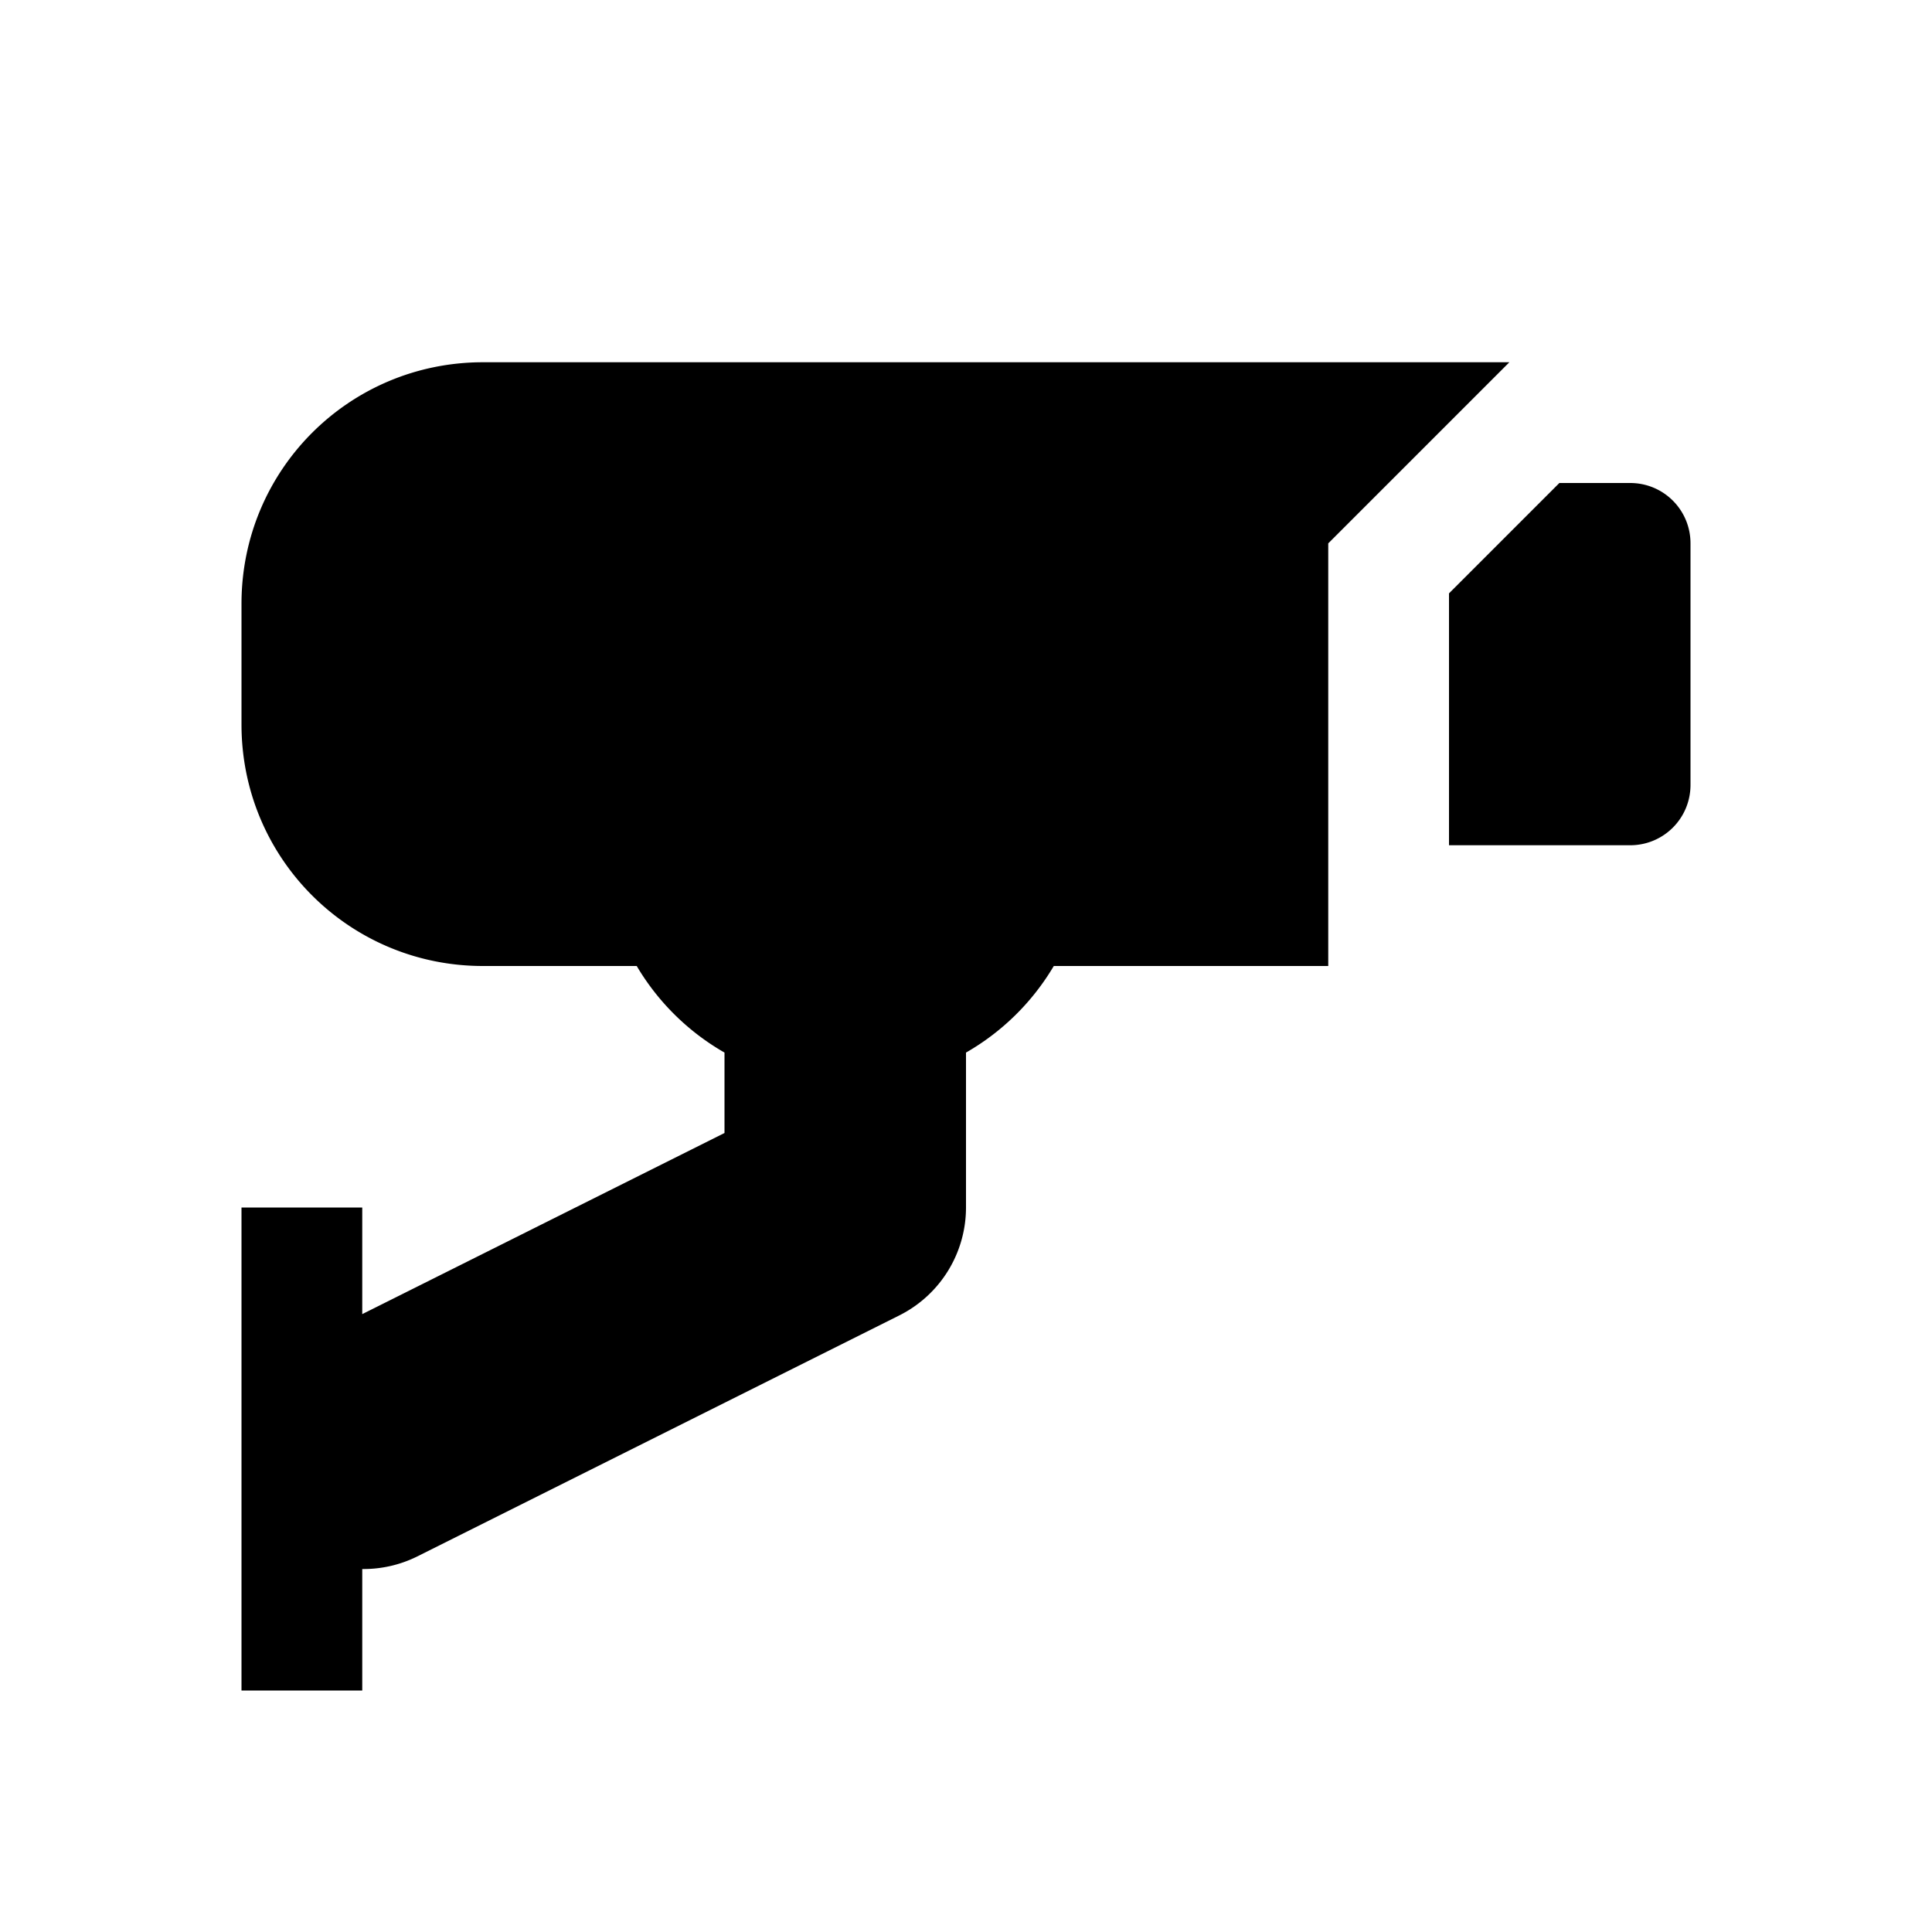 <?xml version="1.0" encoding="utf-8" ?>
<svg baseProfile="full" height="16" version="1.1" width="16" xmlns="http://www.w3.org/2000/svg" xmlns:ev="http://www.w3.org/2001/xml-events" xmlns:xlink="http://www.w3.org/1999/xlink"><defs /><path d="m 580,19 c -1.108,0 -2,0.892 -2,2 v 1 c 0,1.108 0.892,2 2,2 h 1.273 A 2,2 0 0 0 582,24.717 v 0.666 l -3,1.5 V 26 h -1 v 4 h 1 v -1.006 a 1,1 0 0 0 0.447,-0.1 l 4,-2 A 1,1 0 0 0 584,26 V 24.717 A 2,2 0 0 0 584.727,24 H 585 h 2 v -2 -1 -0.5 l 1.5,-1.5 h -3.5 -1 z m 8.914,1 L 588,20.914 V 23 h 1.5 c 0.277,0 0.5,-0.223 0.5,-0.5 v -2 c 0,-0.277 -0.223,-0.5 -0.5,-0.5 z" fill="#000" transform="translate(8.0,8.0) translate(-584.0,-24.0)" /></svg>